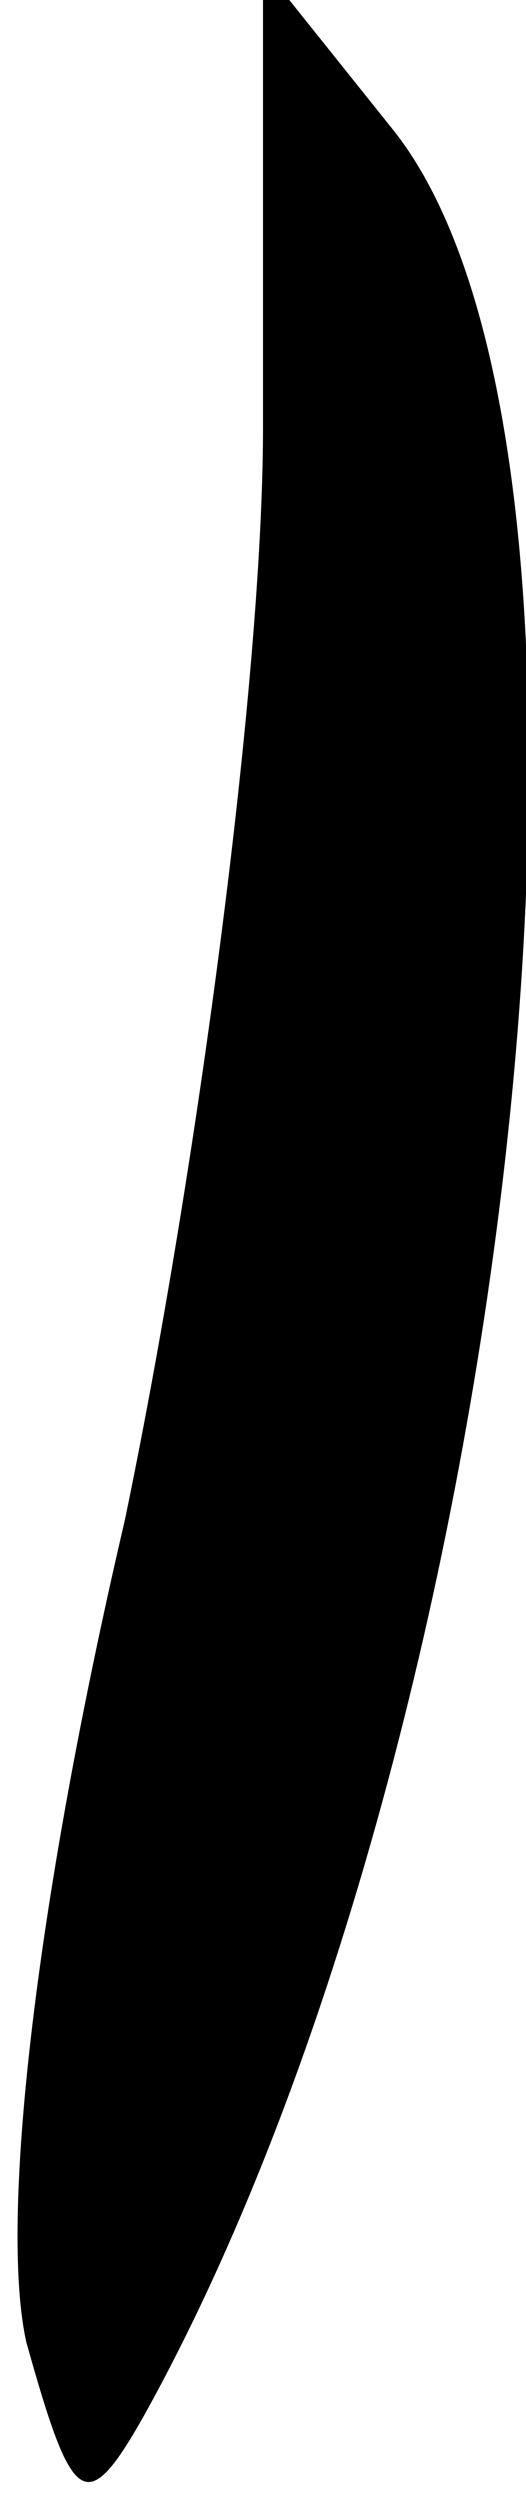 <?xml version="1.0" standalone="no"?>
<!DOCTYPE svg PUBLIC "-//W3C//DTD SVG 20010904//EN"
 "http://www.w3.org/TR/2001/REC-SVG-20010904/DTD/svg10.dtd">
<svg version="1.0" xmlns="http://www.w3.org/2000/svg"
 width="8pt" height="38pt" viewBox="0 0 8 38"
 preserveAspectRatio="xMidYMid meet">
<g transform="translate(0,38) scale(0.1,-0.1)"
fill="#000000" stroke="none">
<path fill="#000000" stroke="none" d="M40 315 c0 -38 -10 -113 -21 -166 -14
-60 -19 -107 -15 -125 7 -25 9 -27 18 -11 56 101 78 296 38 347 l-20 25 0 -70z"/>
</g>
</svg>
